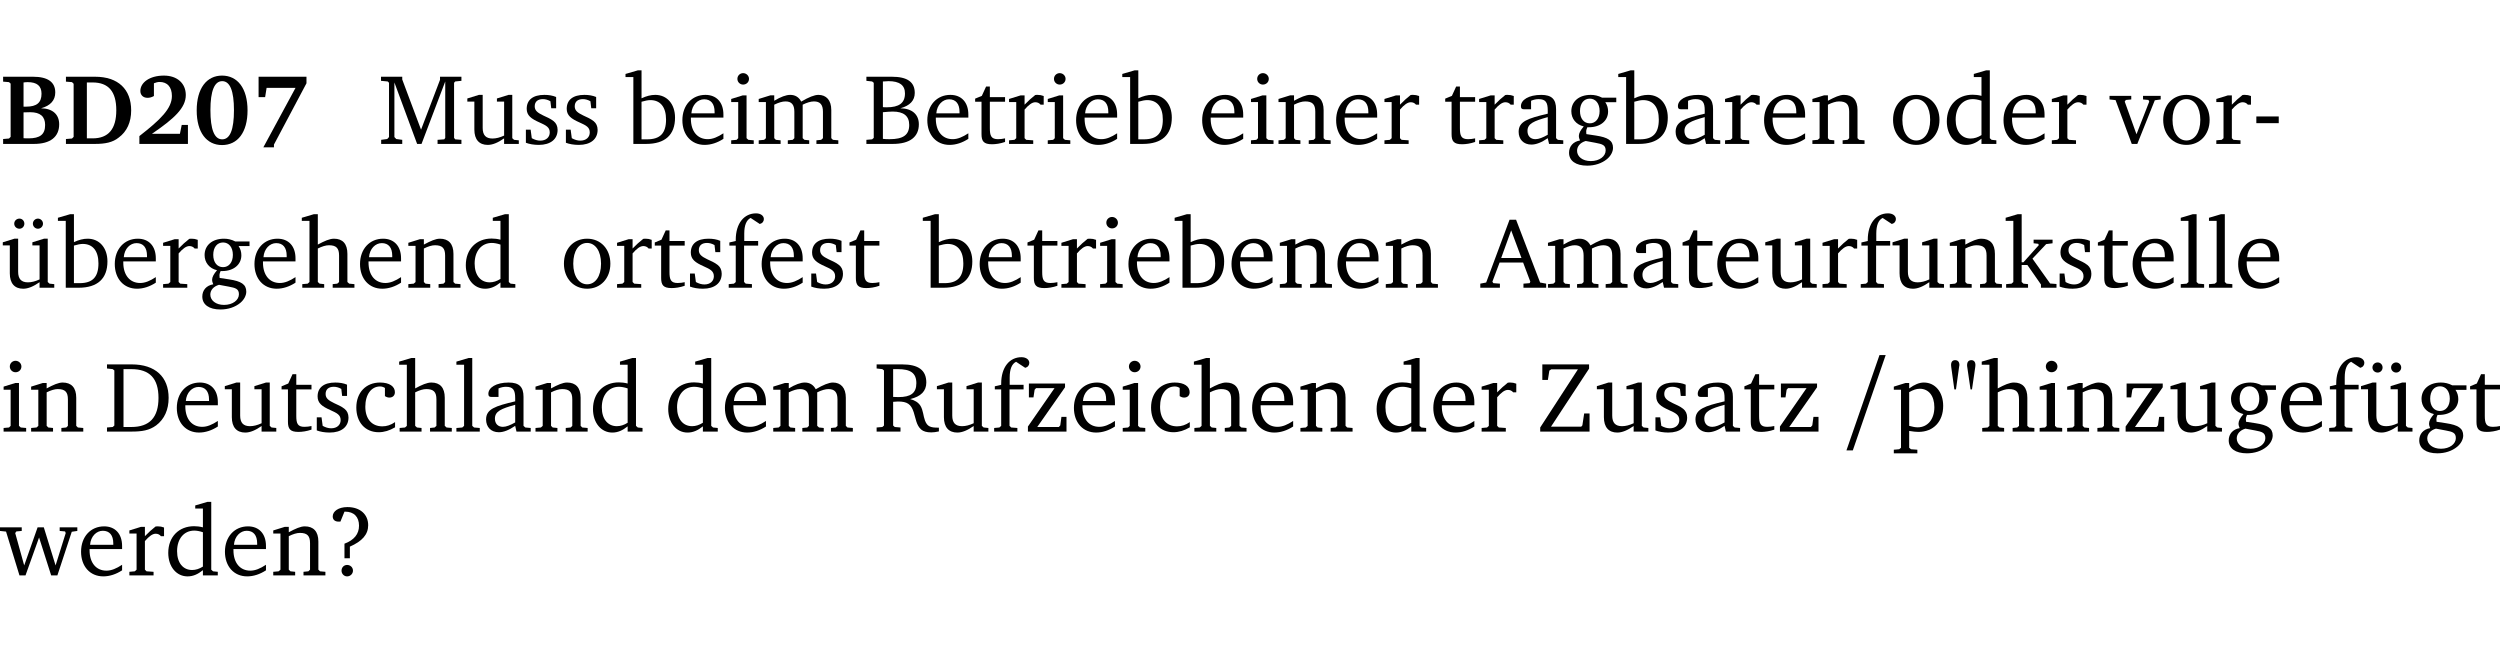 <?xml version="1.0" encoding="UTF-8" standalone="no"?>
<svg
   width="238.972pt"
   height="63.08pt"
   viewBox="0 0 238.972 63.08"
   version="1.2"
   id="svg466"
   sodipodi:docname="7f535dc5040e.pdf"
   xmlns:inkscape="http://www.inkscape.org/namespaces/inkscape"
   xmlns:sodipodi="http://sodipodi.sourceforge.net/DTD/sodipodi-0.dtd"
   xmlns:xlink="http://www.w3.org/1999/xlink"
   xmlns="http://www.w3.org/2000/svg"
   xmlns:svg="http://www.w3.org/2000/svg">
  <sodipodi:namedview
     id="namedview468"
     pagecolor="#ffffff"
     bordercolor="#000000"
     borderopacity="0.25"
     inkscape:showpageshadow="2"
     inkscape:pageopacity="0.0"
     inkscape:pagecheckerboard="0"
     inkscape:deskcolor="#d1d1d1"
     inkscape:document-units="pt" />
  <defs
     id="defs127">
    <g
       id="g125">
      <symbol
         overflow="visible"
         id="glyph0-0">
        <path
           style="stroke:none"
           d=""
           id="path2" />
      </symbol>
      <symbol
         overflow="visible"
         id="glyph0-1">
        <path
           style="stroke:none"
           d="m 0.281,-6.422 v 0.469 L 0.844,-5.906 1,-5.766 v 5.094 l -0.156,0.156 -0.562,0.047 V 0 h 2.953 c 1.562,0 2.406,-0.672 2.406,-1.875 0,-0.938 -0.625,-1.516 -1.734,-1.531 0.906,-0.25 1.359,-0.766 1.359,-1.516 0,-0.984 -0.703,-1.5 -2.125,-1.5 z M 2.234,-3.562 V -5.875 C 2.375,-5.891 2.5,-5.906 2.625,-5.906 c 0.891,0 1.328,0.359 1.328,1.109 0,0.859 -0.469,1.234 -1.453,1.234 -0.094,0 -0.172,0 -0.266,0 z m 0,3.016 v -2.469 C 2.5,-3.031 2.719,-3.031 2.875,-3.031 c 0.953,0 1.422,0.406 1.422,1.219 0,0.906 -0.484,1.281 -1.594,1.281 -0.156,0 -0.297,0 -0.469,-0.016 z m 0,0"
           id="path5" />
      </symbol>
      <symbol
         overflow="visible"
         id="glyph0-2">
        <path
           style="stroke:none"
           d="M 3.062,-6.422 H 0.281 v 0.469 L 0.859,-5.906 1.016,-5.75 v 5.078 L 0.859,-0.516 0.281,-0.469 V 0 H 3.062 c 0.969,0 1.688,-0.141 2.266,-0.609 0.781,-0.578 1.188,-1.469 1.188,-2.594 0,-2.016 -1.234,-3.219 -3.453,-3.219 z M 2.281,-5.875 h 0.547 c 1.516,0 2.266,0.859 2.266,2.656 0,1.797 -0.75,2.688 -2.266,2.688 H 2.281 Z m 0,0"
           id="path8" />
      </symbol>
      <symbol
         overflow="visible"
         id="glyph0-3">
        <path
           style="stroke:none"
           d="m 1.656,-0.969 c 2.125,-1.453 3.234,-2.469 3.234,-3.703 0,-1.109 -0.812,-1.859 -2.094,-1.859 -1.375,0 -2.25,0.672 -2.25,1.469 0,0.391 0.266,0.656 0.688,0.656 0.188,0 0.391,-0.047 0.609,-0.172 v -1.219 c 0.188,-0.078 0.375,-0.125 0.547,-0.125 0.734,0 1.172,0.484 1.172,1.344 0,1.188 -1.078,2.25 -3.109,3.828 V 0 H 5.094 V -1.812 H 4.5 l -0.172,0.844 z m 0,0"
           id="path11" />
      </symbol>
      <symbol
         overflow="visible"
         id="glyph0-4">
        <path
           style="stroke:none"
           d="m 2.797,-6.531 c -1.469,0 -2.422,1.219 -2.422,3.328 0,2.109 0.953,3.312 2.422,3.312 1.484,0 2.438,-1.203 2.438,-3.312 0,-2.109 -0.953,-3.328 -2.438,-3.328 z M 2.812,-6 c 0.75,0 1.125,0.938 1.125,2.781 0,1.859 -0.375,2.781 -1.125,2.781 -0.75,0 -1.125,-0.938 -1.125,-2.797 C 1.688,-5.078 2.078,-6 2.812,-6 Z m 0,0"
           id="path14" />
      </symbol>
      <symbol
         overflow="visible"
         id="glyph0-5">
        <path
           style="stroke:none"
           d="m 0.734,-6.422 v 1.953 h 0.625 L 1.5,-5.359 H 4.266 L 1.188,0.328 H 2.203 V 0.062 L 5.312,-5.797 v -0.625 z m 0,0"
           id="path17" />
      </symbol>
      <symbol
         overflow="visible"
         id="glyph1-0">
        <path
           style="stroke:none"
           d=""
           id="path20" />
      </symbol>
      <symbol
         overflow="visible"
         id="glyph1-1">
        <path
           style="stroke:none"
           d="M 0.297,0 H 2.312 V -0.391 L 1.734,-0.469 1.562,-0.656 V -5.875 L 3.734,0 H 4.156 l 2.266,-5.969 v 5.391 L 6.328,-0.438 5.688,-0.391 V 0 H 7.969 V -0.391 L 7.375,-0.438 7.266,-0.578 V -5.844 L 7.375,-5.969 7.969,-6.031 V -6.422 H 5.922 V -6.125 L 4.109,-1.359 2.312,-6.156 V -6.422 H 0.281 v 0.391 l 0.641,0.062 0.125,0.125 v 5.188 L 0.875,-0.469 0.297,-0.391 Z m 0,0"
           id="path23" />
      </symbol>
      <symbol
         overflow="visible"
         id="glyph1-2">
        <path
           style="stroke:none"
           d="M 1.359,-4.688 0.25,-4.344 v 0.297 H 0.922 V -1.375 c 0,0.969 0.469,1.469 1.281,1.469 0.469,0 0.984,-0.219 1.562,-0.625 V 0 h 1.406 V -0.344 L 4.719,-0.391 4.547,-0.547 V -4.688 H 4.188 l -1.109,0.344 v 0.297 h 0.688 v 3.25 C 3.359,-0.609 3,-0.516 2.656,-0.516 c -0.641,0 -0.938,-0.328 -0.938,-1.016 V -4.688 Z m 0,0"
           id="path26" />
      </symbol>
      <symbol
         overflow="visible"
         id="glyph1-3">
        <path
           style="stroke:none"
           d="M 3.297,-4.484 C 2.969,-4.625 2.594,-4.688 2.172,-4.688 c -1.094,0 -1.688,0.484 -1.688,1.328 0,0.641 0.422,0.953 1.234,1.312 0.625,0.281 0.969,0.453 0.969,0.953 0,0.453 -0.344,0.781 -0.906,0.781 -0.266,0 -0.531,-0.078 -0.812,-0.234 l -0.109,-0.812 H 0.406 v 1.25 c 0.328,0.125 0.75,0.203 1.234,0.203 1.125,0 1.797,-0.547 1.797,-1.438 0,-0.359 -0.141,-0.641 -0.375,-0.828 -0.312,-0.25 -0.672,-0.391 -1,-0.547 C 1.516,-2.984 1.25,-3.188 1.25,-3.594 c 0,-0.438 0.281,-0.688 0.781,-0.688 0.234,0 0.469,0.062 0.719,0.203 l 0.078,0.672 h 0.469 z m 0,0"
           id="path29" />
      </symbol>
      <symbol
         overflow="visible"
         id="glyph1-4">
        <path
           style="stroke:none"
           d="M 1.25,-7.031 0.078,-6.688 v 0.297 h 0.75 V 0 h 1.219 C 3.875,0 4.812,-0.875 4.812,-2.516 4.812,-3.812 4.047,-4.688 2.922,-4.688 c -0.422,0 -0.844,0.109 -1.312,0.328 V -7.031 Z M 1.609,-0.438 V -4.031 C 1.938,-4.125 2.219,-4.188 2.453,-4.188 c 0.953,0 1.5,0.656 1.5,1.859 0,1.312 -0.562,1.891 -1.812,1.891 -0.047,0 -0.234,0 -0.531,0 z m 0,0"
           id="path32" />
      </symbol>
      <symbol
         overflow="visible"
         id="glyph1-5">
        <path
           style="stroke:none"
           d="m 4.281,-1.016 c -0.547,0.359 -1.016,0.562 -1.5,0.562 -0.969,0 -1.609,-0.734 -1.609,-1.953 0,-0.031 0,-0.078 0,-0.109 H 4.281 c 0,-0.109 0,-0.203 0,-0.297 0,-1.172 -0.672,-1.875 -1.719,-1.875 -1.281,0 -2.203,0.984 -2.203,2.422 0,1.406 0.859,2.359 2.125,2.359 0.609,0 1.219,-0.203 1.797,-0.578 z M 3.438,-2.922 H 1.219 c 0.062,-0.812 0.609,-1.344 1.219,-1.344 0.641,0 1,0.422 1,1.203 0,0.047 0,0.094 0,0.141 z m 0,0"
           id="path35" />
      </symbol>
      <symbol
         overflow="visible"
         id="glyph1-6">
        <path
           style="stroke:none"
           d="m 1.469,-6.766 c -0.297,0 -0.547,0.234 -0.547,0.547 0,0.312 0.25,0.547 0.547,0.547 0.312,0 0.562,-0.234 0.562,-0.547 0,-0.297 -0.25,-0.547 -0.562,-0.547 z m -0.031,2.125 -1.109,0.344 V -4 H 1 v 3.453 L 0.844,-0.391 0.328,-0.344 V 0 h 2.156 V -0.344 L 1.969,-0.391 1.797,-0.547 v -4.094 z m 0,0"
           id="path38" />
      </symbol>
      <symbol
         overflow="visible"
         id="glyph1-7">
        <path
           style="stroke:none"
           d="M 4.344,-4.047 C 4.125,-4.469 3.766,-4.688 3.297,-4.688 c -0.406,0 -0.906,0.188 -1.531,0.562 v -0.516 h -0.375 L 0.281,-4.297 V -4 h 0.688 v 3.453 L 0.797,-0.391 0.281,-0.344 V 0 H 2.375 V -0.344 L 1.922,-0.391 1.766,-0.547 V -3.75 C 2.188,-3.953 2.531,-4.062 2.844,-4.062 c 0.578,0 0.844,0.312 0.844,0.984 v 2.531 L 3.531,-0.391 3.062,-0.344 V 0 H 5.109 V -0.344 L 4.656,-0.391 4.484,-0.547 V -3.75 c 0.406,-0.203 0.781,-0.312 1.078,-0.312 0.594,0 0.859,0.312 0.859,0.984 v 2.531 L 6.25,-0.391 5.797,-0.344 V 0 h 2.094 V -0.344 L 7.375,-0.391 7.219,-0.547 v -2.688 c 0,-0.953 -0.484,-1.453 -1.234,-1.453 -0.375,0 -0.922,0.219 -1.641,0.641 z m 0,0"
           id="path41" />
      </symbol>
      <symbol
         overflow="visible"
         id="glyph1-8">
        <path
           style="stroke:none"
           d="m 0.312,-6.422 v 0.391 l 0.547,0.062 0.156,0.125 v 5.266 L 0.859,-0.438 0.312,-0.391 V 0 h 2.531 c 1.625,0 2.484,-0.672 2.484,-1.875 0,-0.938 -0.641,-1.516 -1.766,-1.531 0.906,-0.25 1.375,-0.734 1.375,-1.469 0,-1.047 -0.719,-1.547 -2.188,-1.547 z m 1.578,2.906 V -5.969 C 2.125,-5.969 2.297,-6 2.422,-6 3.484,-6 4,-5.609 4,-4.828 4,-3.906 3.438,-3.5 2.25,-3.5 c -0.125,0 -0.234,0 -0.359,-0.016 z m 0,3.031 V -3.031 c 0.359,-0.031 0.688,-0.062 0.938,-0.062 1.047,0 1.578,0.422 1.578,1.281 0,0.969 -0.594,1.359 -1.875,1.359 -0.203,0 -0.422,0 -0.641,-0.031 z m 0,0"
           id="path44" />
      </symbol>
      <symbol
         overflow="visible"
         id="glyph1-9">
        <path
           style="stroke:none"
           d="m 0.844,-4.031 v 3.094 c 0,0.672 0.203,0.969 1,0.969 0.359,0 0.797,-0.062 1.25,-0.219 v -0.344 c -0.219,0.047 -0.438,0.078 -0.672,0.078 -0.656,0 -0.781,-0.328 -0.781,-1.047 V -4.031 H 3.094 v -0.438 H 1.641 V -5.484 H 1.281 L 0.875,-4.594 0.234,-4.328 v 0.297 z m 0,0"
           id="path47" />
      </symbol>
      <symbol
         overflow="visible"
         id="glyph1-10">
        <path
           style="stroke:none"
           d="m 0.281,0 h 2.312 V -0.344 L 1.922,-0.391 1.766,-0.547 V -3.281 c 0.391,-0.453 0.719,-0.703 1.031,-0.703 0.203,0 0.375,0.078 0.5,0.234 H 3.594 V -4.578 C 3.391,-4.656 3.219,-4.688 3.016,-4.688 c -0.078,0 -0.156,0 -0.234,0.016 C 2.438,-4.406 2.094,-4.094 1.766,-3.75 v -0.891 h -0.375 L 0.281,-4.297 V -4 h 0.688 v 3.453 L 0.797,-0.391 0.281,-0.344 Z m 0,0"
           id="path50" />
      </symbol>
      <symbol
         overflow="visible"
         id="glyph1-11">
        <path
           style="stroke:none"
           d="M 0.281,0 H 2.375 V -0.344 L 1.922,-0.391 1.766,-0.547 V -3.75 c 0.406,-0.203 0.766,-0.312 1.062,-0.312 0.703,0 0.969,0.281 0.969,0.984 v 2.531 l -0.156,0.156 -0.469,0.047 V 0 h 2.094 V -0.344 L 4.75,-0.391 4.594,-0.547 v -2.688 c 0,-0.969 -0.469,-1.453 -1.297,-1.453 -0.406,0 -0.891,0.219 -1.531,0.562 v -0.516 h -0.375 L 0.281,-4.297 V -4 h 0.688 v 3.453 L 0.797,-0.391 0.281,-0.344 Z m 0,0"
           id="path53" />
      </symbol>
      <symbol
         overflow="visible"
         id="glyph1-12">
        <path
           style="stroke:none"
           d="M 3.188,-0.547 3.312,0 H 4.672 V -0.344 L 4.156,-0.391 3.984,-0.547 V -3.312 c 0,-0.969 -0.422,-1.375 -1.422,-1.375 -1.203,0 -1.938,0.484 -1.938,1.078 0,0.219 0.078,0.297 0.297,0.297 H 1.594 V -4.125 c 0.25,-0.109 0.484,-0.156 0.719,-0.156 0.688,0 0.875,0.328 0.875,1.078 v 0.312 C 1.281,-2.438 0.406,-2.156 0.406,-1.156 c 0,0.719 0.469,1.219 1.219,1.219 0.453,0 0.969,-0.203 1.562,-0.609 z m 0,-0.328 C 2.719,-0.609 2.328,-0.453 2.016,-0.453 1.531,-0.453 1.25,-0.766 1.25,-1.234 1.25,-1.938 1.844,-2.188 3.188,-2.562 Z m 0,0"
           id="path56" />
      </symbol>
      <symbol
         overflow="visible"
         id="glyph1-13">
        <path
           style="stroke:none"
           d="M 3.531,-4.422 C 3.172,-4.609 2.812,-4.688 2.453,-4.688 c -1.141,0 -1.859,0.641 -1.859,1.562 0,0.719 0.453,1.281 1.188,1.453 -0.312,0.359 -0.469,0.656 -0.469,0.906 0,0.156 0.047,0.297 0.109,0.438 C 0.766,-0.219 0.375,0.234 0.375,0.844 0.375,1.609 1.016,2.078 2.109,2.078 2.844,2.078 3.5,1.859 4,1.453 4.375,1.141 4.578,0.734 4.578,0.375 c 0,-0.703 -0.5,-1 -1.625,-1.172 L 2.031,-0.938 c 0,-0.109 -0.016,-0.188 -0.016,-0.234 0,-0.141 0.047,-0.297 0.109,-0.422 0.062,0 0.109,0 0.156,0 1.109,0 1.828,-0.641 1.828,-1.5 0,-0.328 -0.078,-0.609 -0.266,-0.891 h 1.047 v -0.438 z m -1.172,0.094 c 0.547,0 0.938,0.453 0.938,1.188 0,0.719 -0.391,1.172 -0.938,1.172 -0.562,0 -0.938,-0.453 -0.938,-1.172 0,-0.734 0.375,-1.188 0.938,-1.188 z M 1.969,-0.281 2.891,-0.109 C 3.562,0.016 3.875,0.109 3.875,0.625 c 0,0.547 -0.578,1.016 -1.422,1.016 -0.797,0 -1.312,-0.438 -1.312,-0.984 0,-0.422 0.297,-0.781 0.828,-0.938 z m 0,0"
           id="path59" />
      </symbol>
      <symbol
         overflow="visible"
         id="glyph1-14">
        <path
           style="stroke:none"
           d="m 2.578,-4.688 c -1.297,0 -2.219,0.953 -2.219,2.391 0,1.406 0.938,2.391 2.219,2.391 1.281,0 2.219,-0.984 2.219,-2.391 0,-1.422 -0.938,-2.391 -2.219,-2.391 z m 0,0.406 c 0.766,0 1.328,0.75 1.328,1.984 0,1.234 -0.562,1.969 -1.328,1.969 -0.766,0 -1.328,-0.75 -1.328,-1.969 0,-1.25 0.547,-1.984 1.328,-1.984 z m 0,0"
           id="path62" />
      </symbol>
      <symbol
         overflow="visible"
         id="glyph1-15">
        <path
           style="stroke:none"
           d="M 3.656,-6.391 V -4.594 C 3.359,-4.672 3.078,-4.703 2.812,-4.703 c -1.453,0 -2.469,1.016 -2.469,2.547 0,1.344 0.797,2.25 1.844,2.25 0.531,0 0.984,-0.203 1.469,-0.594 V 0 H 5.078 V -0.344 L 4.625,-0.391 4.453,-0.547 V -7.031 H 4.094 L 2.922,-6.688 v 0.297 z m 0,5.547 C 3.312,-0.625 2.969,-0.516 2.625,-0.516 c -0.859,0 -1.438,-0.672 -1.438,-1.797 0,-1.203 0.672,-1.969 1.641,-1.969 0.219,0 0.516,0.047 0.828,0.156 z m 0,0"
           id="path65" />
      </symbol>
      <symbol
         overflow="visible"
         id="glyph1-16">
        <path
           style="stroke:none"
           d="M -0.047,-4.594 V -4.25 L 0.531,-4.188 2.078,0 h 0.531 L 4.281,-4.172 4.844,-4.25 V -4.594 H 3.156 V -4.25 l 0.516,0.047 0.078,0.156 -1.219,3.125 -1.125,-3.125 0.109,-0.156 L 2.031,-4.25 v -0.344 z m 0,0"
           id="path68" />
      </symbol>
      <symbol
         overflow="visible"
         id="glyph1-17">
        <path
           style="stroke:none"
           d="m 0.453,-2.625 v 0.641 H 2.594 V -2.625 Z m 0,0"
           id="path71" />
      </symbol>
      <symbol
         overflow="visible"
         id="glyph1-18">
        <path
           style="stroke:none"
           d="M 1.359,-4.688 0.25,-4.344 v 0.297 H 0.922 V -1.375 c 0,0.969 0.469,1.469 1.281,1.469 0.469,0 0.984,-0.219 1.562,-0.625 V 0 h 1.406 V -0.344 L 4.719,-0.391 4.547,-0.547 V -4.688 H 4.188 l -1.109,0.344 v 0.297 h 0.688 v 3.25 C 3.359,-0.609 3,-0.516 2.656,-0.516 c -0.641,0 -0.938,-0.328 -0.938,-1.016 V -4.688 Z M 1.844,-6.609 c -0.281,0 -0.5,0.219 -0.5,0.484 0,0.266 0.219,0.484 0.5,0.484 0.266,0 0.469,-0.219 0.469,-0.484 0,-0.266 -0.203,-0.484 -0.469,-0.484 z m 1.766,0 c -0.266,0 -0.484,0.219 -0.484,0.484 0,0.266 0.219,0.484 0.484,0.484 0.266,0 0.484,-0.219 0.484,-0.484 0,-0.266 -0.219,-0.484 -0.484,-0.484 z m 0,0"
           id="path74" />
      </symbol>
      <symbol
         overflow="visible"
         id="glyph1-19">
        <path
           style="stroke:none"
           d="M 1.344,-7.031 0.188,-6.688 v 0.297 h 0.734 v 5.844 L 0.75,-0.391 0.234,-0.344 V 0 h 2.094 V -0.344 L 1.891,-0.391 1.719,-0.547 V -3.75 c 0.406,-0.203 0.766,-0.312 1.062,-0.312 0.703,0 0.969,0.281 0.969,0.984 v 2.531 l -0.172,0.156 -0.438,0.047 V 0 H 5.219 v -0.344 l -0.5,-0.047 -0.172,-0.156 v -2.688 c 0,-0.969 -0.453,-1.453 -1.281,-1.453 -0.422,0 -0.906,0.219 -1.547,0.562 v -2.906 z m 0,0"
           id="path77" />
      </symbol>
      <symbol
         overflow="visible"
         id="glyph1-20">
        <path
           style="stroke:none"
           d="M 0.281,0 H 2.5 V -0.344 L 1.906,-0.391 1.75,-0.547 V -4.031 h 1.344 v -0.438 H 1.766 v -0.703 c 0,-0.797 0.203,-1.297 0.609,-1.5 L 3.25,-6.094 c 0.25,-0.062 0.391,-0.25 0.391,-0.469 0,-0.312 -0.297,-0.547 -0.75,-0.547 -1.125,0 -1.938,0.938 -1.938,2.531 0,0.031 0,0.062 0,0.109 L 0.344,-4.328 v 0.297 h 0.609 v 3.484 l -0.172,0.156 -0.5,0.047 z m 0,0"
           id="path80" />
      </symbol>
      <symbol
         overflow="visible"
         id="glyph1-21">
        <path
           style="stroke:none"
           d="m 2.719,-6.5 -2.234,6 -0.562,0.109 V 0 h 1.875 v -0.391 l -0.625,-0.047 -0.094,-0.141 0.688,-1.828 h 2.25 l 0.688,1.828 -0.062,0.141 -0.594,0.047 V 0 H 6.219 V -0.391 L 5.641,-0.5 3.344,-6.5 Z M 2.875,-5.484 3.859,-2.844 h -1.938 z m 0,0"
           id="path83" />
      </symbol>
      <symbol
         overflow="visible"
         id="glyph1-22">
        <path
           style="stroke:none"
           d="m 0.234,0 h 2.094 v -0.344 l -0.438,-0.047 -0.172,-0.156 v -1.625 H 2.266 L 3.562,-0.312 V 0 H 5.047 V -0.359 L 4.438,-0.406 2.75,-2.781 4.062,-4.172 4.672,-4.25 v -0.344 h -1.812 V -4.25 l 0.438,0.047 0.062,0.125 -1.469,1.641 H 1.719 v -4.594 h -0.375 L 0.188,-6.688 v 0.297 h 0.734 v 5.844 L 0.75,-0.391 0.234,-0.344 Z m 0,0"
           id="path86" />
      </symbol>
      <symbol
         overflow="visible"
         id="glyph1-23">
        <path
           style="stroke:none"
           d="M 0.266,0 H 2.5 V -0.344 L 1.953,-0.391 1.781,-0.547 V -7.031 H 1.422 l -1.156,0.344 v 0.297 H 1 v 5.844 l -0.172,0.156 -0.562,0.047 z m 0,0"
           id="path89" />
      </symbol>
      <symbol
         overflow="visible"
         id="glyph1-24">
        <path
           style="stroke:none"
           d="M 2.672,-6.422 H 0.312 v 0.391 l 0.547,0.062 0.156,0.125 v 5.266 L 0.859,-0.438 0.312,-0.391 V 0 h 2.359 c 0.969,0 1.688,-0.109 2.344,-0.594 0.781,-0.594 1.188,-1.484 1.188,-2.625 0,-2 -1.266,-3.203 -3.531,-3.203 z m -0.781,0.453 h 0.75 c 1.75,0 2.594,0.891 2.594,2.75 0,1.859 -0.844,2.781 -2.594,2.781 h -0.75 z m 0,0"
           id="path92" />
      </symbol>
      <symbol
         overflow="visible"
         id="glyph1-25">
        <path
           style="stroke:none"
           d="m 4.062,-0.406 v -0.5 C 3.656,-0.625 3.266,-0.5 2.844,-0.5 c -0.984,0 -1.625,-0.688 -1.625,-1.875 0,-1.203 0.594,-1.938 1.406,-1.938 0.172,0 0.312,0.047 0.469,0.141 v 0.781 C 3.234,-3.297 3.375,-3.25 3.516,-3.25 c 0.328,0 0.531,-0.203 0.531,-0.516 C 4.047,-4.312 3.531,-4.688 2.625,-4.688 c -1.344,0 -2.266,0.953 -2.266,2.391 0,1.406 0.844,2.359 2.141,2.359 0.516,0 1.031,-0.156 1.562,-0.469 z m 0,0"
           id="path95" />
      </symbol>
      <symbol
         overflow="visible"
         id="glyph1-26">
        <path
           style="stroke:none"
           d="m 0.312,-6.422 v 0.391 l 0.547,0.062 0.156,0.125 v 5.266 L 0.859,-0.438 0.312,-0.391 V 0 H 2.594 V -0.391 L 2.047,-0.438 1.891,-0.578 V -2.844 C 2.062,-2.859 2.219,-2.875 2.359,-2.875 c 0.875,0 1.25,0.25 1.5,1.031 0.203,0.625 0.25,1.234 0.703,1.641 0.219,0.188 0.531,0.281 0.969,0.281 0.219,0 0.453,-0.031 0.734,-0.094 V -0.375 c -0.016,0 -0.047,0 -0.078,0 -0.734,0 -1.031,-0.109 -1.25,-0.672 C 4.766,-1.5 4.766,-2.031 4.5,-2.469 4.297,-2.781 3.984,-2.984 3.516,-3.109 4.547,-3.344 5.062,-3.875 5.062,-4.688 5.062,-5.875 4.297,-6.422 2.75,-6.422 Z M 1.891,-5.969 H 2.344 c 1.188,0 1.766,0.359 1.766,1.344 0,0.953 -0.547,1.328 -1.703,1.328 -0.047,0 -0.219,0 -0.516,-0.016 z m 0,0"
           id="path98" />
      </symbol>
      <symbol
         overflow="visible"
         id="glyph1-27">
        <path
           style="stroke:none"
           d="M 0.438,0 H 4.125 V -1.406 H 3.641 L 3.531,-0.594 3.391,-0.438 h -2.062 l 2.656,-3.797 V -4.594 H 0.531 v 1.328 h 0.438 L 1.078,-4 1.219,-4.156 H 2.984 L 0.438,-0.484 Z m 0,0"
           id="path101" />
      </symbol>
      <symbol
         overflow="visible"
         id="glyph1-28">
        <path
           style="stroke:none"
           d="M 0.641,-6.422 V -4.938 h 0.531 L 1.312,-5.828 1.5,-5.953 H 4.047 L 0.438,-0.391 V 0 H 5.156 V -1.734 H 4.641 L 4.469,-0.594 4.359,-0.469 H 1.469 l 3.641,-5.547 v -0.406 z m 0,0"
           id="path104" />
      </symbol>
      <symbol
         overflow="visible"
         id="glyph1-29">
        <path
           style="stroke:none"
           d="m 0.219,2.078 h 2.25 V 1.734 L 1.859,1.688 1.688,1.547 V -0.062 C 2.047,0 2.344,0.031 2.578,0.031 4,0.031 4.938,-0.953 4.938,-2.453 4.938,-3.797 4.156,-4.688 3.094,-4.688 2.656,-4.688 2.203,-4.5 1.688,-4.125 V -4.641 H 1.328 L 0.219,-4.297 V -4 h 0.688 V 1.547 L 0.734,1.688 0.219,1.734 Z m 1.469,-2.625 v -3.219 c 0.375,-0.219 0.688,-0.328 1.016,-0.328 0.828,0 1.391,0.656 1.391,1.766 0,1.172 -0.656,1.922 -1.594,1.922 -0.219,0 -0.484,-0.047 -0.812,-0.141 z m 0,0"
           id="path107" />
      </symbol>
      <symbol
         overflow="visible"
         id="glyph1-30">
        <path
           style="stroke:none"
           d="M 0.891,-4.031 1.188,-6.172 C 1.203,-6.25 1.219,-6.312 1.219,-6.359 c 0,-0.312 -0.156,-0.469 -0.406,-0.469 -0.25,0 -0.391,0.156 -0.391,0.469 0,0.062 0.016,0.125 0.016,0.188 l 0.297,2.141 z m 1.531,0 0.312,-2.141 C 2.75,-6.25 2.75,-6.312 2.75,-6.359 c 0,-0.312 -0.156,-0.469 -0.391,-0.469 -0.25,0 -0.406,0.156 -0.406,0.484 0,0.047 0,0.109 0.016,0.172 l 0.312,2.141 z m 0,0"
           id="path110" />
      </symbol>
      <symbol
         overflow="visible"
         id="glyph1-31">
        <path
           style="stroke:none"
           d="M -0.016,-4.594 V -4.25 L 0.562,-4.188 1.844,0 H 2.422 L 3.719,-3.625 4.875,0 H 5.469 L 6.844,-4.172 7.375,-4.25 V -4.594 H 5.688 V -4.25 l 0.516,0.047 0.062,0.156 -0.969,3.094 -1.125,-3.641 H 3.578 L 2.297,-0.953 1.438,-4.047 1.547,-4.203 2.062,-4.25 v -0.344 z m 0,0"
           id="path113" />
      </symbol>
      <symbol
         overflow="visible"
         id="glyph1-32">
        <path
           style="stroke:none"
           d="m 2.172,-2.75 c 1.172,-0.516 1.75,-1.156 1.75,-2.047 0,-1.031 -0.766,-1.734 -1.984,-1.734 -0.859,0 -1.406,0.406 -1.406,0.891 0,0.312 0.203,0.5 0.562,0.5 0.062,0 0.125,0 0.172,0 L 1.656,-6.094 c 0.031,0 0.031,0 0.062,0 0.844,0 1.328,0.5 1.328,1.344 0,0.797 -0.469,1.375 -1.391,1.719 v 1.391 H 2.172 Z M 1.906,-1 C 1.609,-1 1.375,-0.766 1.375,-0.453 c 0,0.297 0.234,0.547 0.531,0.547 0.312,0 0.562,-0.25 0.562,-0.547 C 2.469,-0.766 2.219,-1 1.906,-1 Z m 0,0"
           id="path116" />
      </symbol>
      <symbol
         overflow="visible"
         id="glyph2-0">
        <path
           style="stroke:none"
           d=""
           id="path119" />
      </symbol>
      <symbol
         overflow="visible"
         id="glyph2-1">
        <path
           style="stroke:none"
           d="M 4.281,-7.312 H 3.688 L 0.531,1.797 h 0.609 z m 0,0"
           id="path122" />
      </symbol>
    </g>
  </defs>
  <g
     id="surface1"
     transform="translate(-46.756,-104.995)">
    <path
       style="fill:none;stroke:#000000;stroke-width:0.01;stroke-linecap:butt;stroke-linejoin:miter;stroke-miterlimit:10;stroke-opacity:0.01"
       d="M 3.4375e-4,-0.001 H 218.27"
       transform="matrix(1,0,0,-1,46.777,104.999)"
       id="path129" />
    <g
       style="fill:#000000;fill-opacity:1"
       id="g141">
      <use
         xlink:href="#glyph0-1"
         x="46.772"
         y="118.752"
         id="use131" />
      <use
         xlink:href="#glyph0-2"
         x="52.778"
         y="118.752"
         id="use133" />
      <use
         xlink:href="#glyph0-3"
         x="59.626"
         y="118.752"
         id="use135" />
      <use
         xlink:href="#glyph0-4"
         x="65.183"
         y="118.752"
         id="use137" />
      <use
         xlink:href="#glyph0-5"
         x="70.74"
         y="118.752"
         id="use139" />
    </g>
    <g
       style="fill:#000000;fill-opacity:1"
       id="g151">
      <use
         xlink:href="#glyph1-1"
         x="82.894"
         y="118.752"
         id="use143" />
      <use
         xlink:href="#glyph1-2"
         x="91.177"
         y="118.752"
         id="use145" />
      <use
         xlink:href="#glyph1-3"
         x="96.619"
         y="118.752"
         id="use147" />
      <use
         xlink:href="#glyph1-3"
         x="100.444"
         y="118.752"
         id="use149" />
    </g>
    <g
       style="fill:#000000;fill-opacity:1"
       id="g161">
      <use
         xlink:href="#glyph1-4"
         x="106.47"
         y="118.752"
         id="use153" />
      <use
         xlink:href="#glyph1-5"
         x="111.625"
         y="118.752"
         id="use155" />
      <use
         xlink:href="#glyph1-6"
         x="116.321"
         y="118.752"
         id="use157" />
      <use
         xlink:href="#glyph1-7"
         x="118.999"
         y="118.752"
         id="use159" />
    </g>
    <g
       style="fill:#000000;fill-opacity:1"
       id="g177">
      <use
         xlink:href="#glyph1-8"
         x="129.261"
         y="118.752"
         id="use163" />
      <use
         xlink:href="#glyph1-5"
         x="135.038"
         y="118.752"
         id="use165" />
      <use
         xlink:href="#glyph1-9"
         x="139.734"
         y="118.752"
         id="use167" />
      <use
         xlink:href="#glyph1-10"
         x="142.928"
         y="118.752"
         id="use169" />
      <use
         xlink:href="#glyph1-6"
         x="146.582"
         y="118.752"
         id="use171" />
      <use
         xlink:href="#glyph1-5"
         x="149.26"
         y="118.752"
         id="use173" />
      <use
         xlink:href="#glyph1-4"
         x="153.956"
         y="118.752"
         id="use175" />
    </g>
    <g
       style="fill:#000000;fill-opacity:1"
       id="g189">
      <use
         xlink:href="#glyph1-5"
         x="161.311"
         y="118.752"
         id="use179" />
      <use
         xlink:href="#glyph1-6"
         x="166.007"
         y="118.752"
         id="use181" />
      <use
         xlink:href="#glyph1-11"
         x="168.685"
         y="118.752"
         id="use183" />
      <use
         xlink:href="#glyph1-5"
         x="174.117"
         y="118.752"
         id="use185" />
      <use
         xlink:href="#glyph1-10"
         x="178.813"
         y="118.752"
         id="use187" />
    </g>
    <g
       style="fill:#000000;fill-opacity:1"
       id="g209">
      <use
         xlink:href="#glyph1-9"
         x="184.667"
         y="118.752"
         id="use191" />
      <use
         xlink:href="#glyph1-10"
         x="187.861"
         y="118.752"
         id="use193" />
      <use
         xlink:href="#glyph1-12"
         x="191.515"
         y="118.752"
         id="use195" />
      <use
         xlink:href="#glyph1-13"
         x="196.364"
         y="118.752"
         id="use197" />
      <use
         xlink:href="#glyph1-4"
         x="201.366"
         y="118.752"
         id="use199" />
      <use
         xlink:href="#glyph1-12"
         x="206.521"
         y="118.752"
         id="use201" />
      <use
         xlink:href="#glyph1-10"
         x="211.37"
         y="118.752"
         id="use203" />
      <use
         xlink:href="#glyph1-5"
         x="215.023"
         y="118.752"
         id="use205" />
      <use
         xlink:href="#glyph1-11"
         x="219.719"
         y="118.752"
         id="use207" />
    </g>
    <g
       style="fill:#000000;fill-opacity:1"
       id="g219">
      <use
         xlink:href="#glyph1-14"
         x="227.352"
         y="118.752"
         id="use211" />
      <use
         xlink:href="#glyph1-15"
         x="232.507"
         y="118.752"
         id="use213" />
      <use
         xlink:href="#glyph1-5"
         x="237.911"
         y="118.752"
         id="use215" />
      <use
         xlink:href="#glyph1-10"
         x="242.607"
         y="118.752"
         id="use217" />
    </g>
    <g
       style="fill:#000000;fill-opacity:1"
       id="g229">
      <use
         xlink:href="#glyph1-16"
         x="248.45"
         y="118.752"
         id="use221" />
      <use
         xlink:href="#glyph1-14"
         x="253.175"
         y="118.752"
         id="use223" />
      <use
         xlink:href="#glyph1-10"
         x="258.33"
         y="118.752"
         id="use225" />
      <use
         xlink:href="#glyph1-17"
         x="261.984"
         y="118.752"
         id="use227" />
    </g>
    <g
       style="fill:#000000;fill-opacity:1"
       id="g251">
      <use
         xlink:href="#glyph1-18"
         x="46.772"
         y="132.5"
         id="use231" />
      <use
         xlink:href="#glyph1-4"
         x="52.214"
         y="132.5"
         id="use233" />
      <use
         xlink:href="#glyph1-5"
         x="57.369"
         y="132.5"
         id="use235" />
      <use
         xlink:href="#glyph1-10"
         x="62.065"
         y="132.5"
         id="use237" />
      <use
         xlink:href="#glyph1-13"
         x="65.719"
         y="132.5"
         id="use239" />
      <use
         xlink:href="#glyph1-5"
         x="70.721"
         y="132.5"
         id="use241" />
      <use
         xlink:href="#glyph1-19"
         x="75.417"
         y="132.5"
         id="use243" />
      <use
         xlink:href="#glyph1-5"
         x="80.811"
         y="132.5"
         id="use245" />
      <use
         xlink:href="#glyph1-11"
         x="85.507"
         y="132.5"
         id="use247" />
      <use
         xlink:href="#glyph1-15"
         x="90.939"
         y="132.5"
         id="use249" />
    </g>
    <g
       style="fill:#000000;fill-opacity:1"
       id="g269">
      <use
         xlink:href="#glyph1-14"
         x="100.303"
         y="132.5"
         id="use253" />
      <use
         xlink:href="#glyph1-10"
         x="105.458"
         y="132.5"
         id="use255" />
      <use
         xlink:href="#glyph1-9"
         x="109.111"
         y="132.5"
         id="use257" />
      <use
         xlink:href="#glyph1-3"
         x="112.306"
         y="132.5"
         id="use259" />
      <use
         xlink:href="#glyph1-20"
         x="116.132"
         y="132.5"
         id="use261" />
      <use
         xlink:href="#glyph1-5"
         x="119.202"
         y="132.5"
         id="use263" />
      <use
         xlink:href="#glyph1-3"
         x="123.898"
         y="132.5"
         id="use265" />
      <use
         xlink:href="#glyph1-9"
         x="127.723"
         y="132.5"
         id="use267" />
    </g>
    <g
       style="fill:#000000;fill-opacity:1"
       id="g293">
      <use
         xlink:href="#glyph1-4"
         x="134.887"
         y="132.5"
         id="use271" />
      <use
         xlink:href="#glyph1-5"
         x="140.042"
         y="132.5"
         id="use273" />
      <use
         xlink:href="#glyph1-9"
         x="144.738"
         y="132.5"
         id="use275" />
      <use
         xlink:href="#glyph1-10"
         x="147.933"
         y="132.5"
         id="use277" />
      <use
         xlink:href="#glyph1-6"
         x="151.586"
         y="132.5"
         id="use279" />
      <use
         xlink:href="#glyph1-5"
         x="154.264"
         y="132.5"
         id="use281" />
      <use
         xlink:href="#glyph1-4"
         x="158.96"
         y="132.5"
         id="use283" />
      <use
         xlink:href="#glyph1-5"
         x="164.115"
         y="132.5"
         id="use285" />
      <use
         xlink:href="#glyph1-11"
         x="168.811"
         y="132.5"
         id="use287" />
      <use
         xlink:href="#glyph1-5"
         x="174.244"
         y="132.5"
         id="use289" />
      <use
         xlink:href="#glyph1-11"
         x="178.94"
         y="132.5"
         id="use291" />
    </g>
    <g
       style="fill:#000000;fill-opacity:1"
       id="g329">
      <use
         xlink:href="#glyph1-21"
         x="188.332"
         y="132.5"
         id="use295" />
      <use
         xlink:href="#glyph1-7"
         x="194.443"
         y="132.5"
         id="use297" />
      <use
         xlink:href="#glyph1-12"
         x="202.506"
         y="132.5"
         id="use299" />
      <use
         xlink:href="#glyph1-9"
         x="207.355"
         y="132.5"
         id="use301" />
      <use
         xlink:href="#glyph1-5"
         x="210.549"
         y="132.5"
         id="use303" />
      <use
         xlink:href="#glyph1-2"
         x="215.245"
         y="132.5"
         id="use305" />
      <use
         xlink:href="#glyph1-10"
         x="220.687"
         y="132.5"
         id="use307" />
      <use
         xlink:href="#glyph1-20"
         x="224.341"
         y="132.5"
         id="use309" />
      <use
         xlink:href="#glyph1-2"
         x="227.411"
         y="132.5"
         id="use311" />
      <use
         xlink:href="#glyph1-11"
         x="232.853"
         y="132.5"
         id="use313" />
      <use
         xlink:href="#glyph1-22"
         x="238.286"
         y="132.5"
         id="use315" />
      <use
         xlink:href="#glyph1-3"
         x="243.23"
         y="132.5"
         id="use317" />
      <use
         xlink:href="#glyph1-9"
         x="247.056"
         y="132.5"
         id="use319" />
      <use
         xlink:href="#glyph1-5"
         x="250.25"
         y="132.5"
         id="use321" />
      <use
         xlink:href="#glyph1-23"
         x="254.946"
         y="132.5"
         id="use323" />
      <use
         xlink:href="#glyph1-23"
         x="257.643"
         y="132.5"
         id="use325" />
      <use
         xlink:href="#glyph1-5"
         x="260.341"
         y="132.5"
         id="use327" />
    </g>
    <g
       style="fill:#000000;fill-opacity:1"
       id="g335">
      <use
         xlink:href="#glyph1-6"
         x="46.772"
         y="146.249"
         id="use331" />
      <use
         xlink:href="#glyph1-11"
         x="49.45"
         y="146.249"
         id="use333" />
    </g>
    <g
       style="fill:#000000;fill-opacity:1"
       id="g359">
      <use
         xlink:href="#glyph1-24"
         x="56.671"
         y="146.249"
         id="use337" />
      <use
         xlink:href="#glyph1-5"
         x="63.299"
         y="146.249"
         id="use339" />
      <use
         xlink:href="#glyph1-2"
         x="67.995"
         y="146.249"
         id="use341" />
      <use
         xlink:href="#glyph1-9"
         x="73.437"
         y="146.249"
         id="use343" />
      <use
         xlink:href="#glyph1-3"
         x="76.631"
         y="146.249"
         id="use345" />
      <use
         xlink:href="#glyph1-25"
         x="80.457"
         y="146.249"
         id="use347" />
      <use
         xlink:href="#glyph1-19"
         x="84.723"
         y="146.249"
         id="use349" />
      <use
         xlink:href="#glyph1-23"
         x="90.117"
         y="146.249"
         id="use351" />
      <use
         xlink:href="#glyph1-12"
         x="92.814"
         y="146.249"
         id="use353" />
      <use
         xlink:href="#glyph1-11"
         x="97.663"
         y="146.249"
         id="use355" />
      <use
         xlink:href="#glyph1-15"
         x="103.096"
         y="146.249"
         id="use357" />
    </g>
    <g
       style="fill:#000000;fill-opacity:1"
       id="g367">
      <use
         xlink:href="#glyph1-15"
         x="110.288"
         y="146.249"
         id="use361" />
      <use
         xlink:href="#glyph1-5"
         x="115.692"
         y="146.249"
         id="use363" />
      <use
         xlink:href="#glyph1-7"
         x="120.388"
         y="146.249"
         id="use365" />
    </g>
    <g
       style="fill:#000000;fill-opacity:1"
       id="g371">
      <use
         xlink:href="#glyph1-26"
         x="130.239"
         y="146.249"
         id="use369" />
    </g>
    <g
       style="fill:#000000;fill-opacity:1"
       id="g391">
      <use
         xlink:href="#glyph1-2"
         x="136.063"
         y="146.249"
         id="use373" />
      <use
         xlink:href="#glyph1-20"
         x="141.505"
         y="146.249"
         id="use375" />
      <use
         xlink:href="#glyph1-27"
         x="144.576"
         y="146.249"
         id="use377" />
      <use
         xlink:href="#glyph1-5"
         x="149.052"
         y="146.249"
         id="use379" />
      <use
         xlink:href="#glyph1-6"
         x="153.748"
         y="146.249"
         id="use381" />
      <use
         xlink:href="#glyph1-25"
         x="156.426"
         y="146.249"
         id="use383" />
      <use
         xlink:href="#glyph1-19"
         x="160.691"
         y="146.249"
         id="use385" />
      <use
         xlink:href="#glyph1-5"
         x="166.085"
         y="146.249"
         id="use387" />
      <use
         xlink:href="#glyph1-11"
         x="170.781"
         y="146.249"
         id="use389" />
    </g>
    <g
       style="fill:#000000;fill-opacity:1"
       id="g399">
      <use
         xlink:href="#glyph1-15"
         x="178.002"
         y="146.249"
         id="use393" />
      <use
         xlink:href="#glyph1-5"
         x="183.406"
         y="146.249"
         id="use395" />
      <use
         xlink:href="#glyph1-10"
         x="188.102"
         y="146.249"
         id="use397" />
    </g>
    <g
       style="fill:#000000;fill-opacity:1"
       id="g413">
      <use
         xlink:href="#glyph1-28"
         x="193.544"
         y="146.249"
         id="use401" />
      <use
         xlink:href="#glyph1-2"
         x="199.149"
         y="146.249"
         id="use403" />
      <use
         xlink:href="#glyph1-3"
         x="204.591"
         y="146.249"
         id="use405" />
      <use
         xlink:href="#glyph1-12"
         x="208.417"
         y="146.249"
         id="use407" />
      <use
         xlink:href="#glyph1-9"
         x="213.266"
         y="146.249"
         id="use409" />
      <use
         xlink:href="#glyph1-27"
         x="216.46"
         y="146.249"
         id="use411" />
    </g>
    <g
       style="fill:#000000;fill-opacity:1"
       id="g417">
      <use
         xlink:href="#glyph2-1"
         x="222.725"
         y="146.249"
         id="use415" />
    </g>
    <g
       style="fill:#000000;fill-opacity:1"
       id="g445">
      <use
         xlink:href="#glyph1-29"
         x="227.564"
         y="146.249"
         id="use419" />
      <use
         xlink:href="#glyph1-30"
         x="232.834"
         y="146.249"
         id="use421" />
      <use
         xlink:href="#glyph1-19"
         x="236"
         y="146.249"
         id="use423" />
      <use
         xlink:href="#glyph1-6"
         x="241.394"
         y="146.249"
         id="use425" />
      <use
         xlink:href="#glyph1-11"
         x="244.072"
         y="146.249"
         id="use427" />
      <use
         xlink:href="#glyph1-27"
         x="249.504"
         y="146.249"
         id="use429" />
      <use
         xlink:href="#glyph1-2"
         x="253.98"
         y="146.249"
         id="use431" />
      <use
         xlink:href="#glyph1-13"
         x="259.422"
         y="146.249"
         id="use433" />
      <use
         xlink:href="#glyph1-5"
         x="264.424"
         y="146.249"
         id="use435" />
      <use
         xlink:href="#glyph1-20"
         x="269.12"
         y="146.249"
         id="use437" />
      <use
         xlink:href="#glyph1-18"
         x="272.191"
         y="146.249"
         id="use439" />
      <use
         xlink:href="#glyph1-13"
         x="277.633"
         y="146.249"
         id="use441" />
      <use
         xlink:href="#glyph1-9"
         x="282.635"
         y="146.249"
         id="use443" />
    </g>
    <g
       style="fill:#000000;fill-opacity:1"
       id="g461">
      <use
         xlink:href="#glyph1-31"
         x="46.772"
         y="159.997"
         id="use447" />
      <use
         xlink:href="#glyph1-5"
         x="54.146"
         y="159.997"
         id="use449" />
      <use
         xlink:href="#glyph1-10"
         x="58.842"
         y="159.997"
         id="use451" />
      <use
         xlink:href="#glyph1-15"
         x="62.496"
         y="159.997"
         id="use453" />
      <use
         xlink:href="#glyph1-5"
         x="67.899"
         y="159.997"
         id="use455" />
      <use
         xlink:href="#glyph1-11"
         x="72.595"
         y="159.997"
         id="use457" />
      <use
         xlink:href="#glyph1-32"
         x="78.028"
         y="159.997"
         id="use459" />
    </g>
    <path
       style="fill:none;stroke:#000000;stroke-width:0.01;stroke-linecap:butt;stroke-linejoin:miter;stroke-miterlimit:10;stroke-opacity:0.01"
       d="M 3.4375e-4,6.875e-4 H 218.27"
       transform="matrix(1,0,0,-1,46.777,168.071)"
       id="path463" />
  </g>
</svg>
